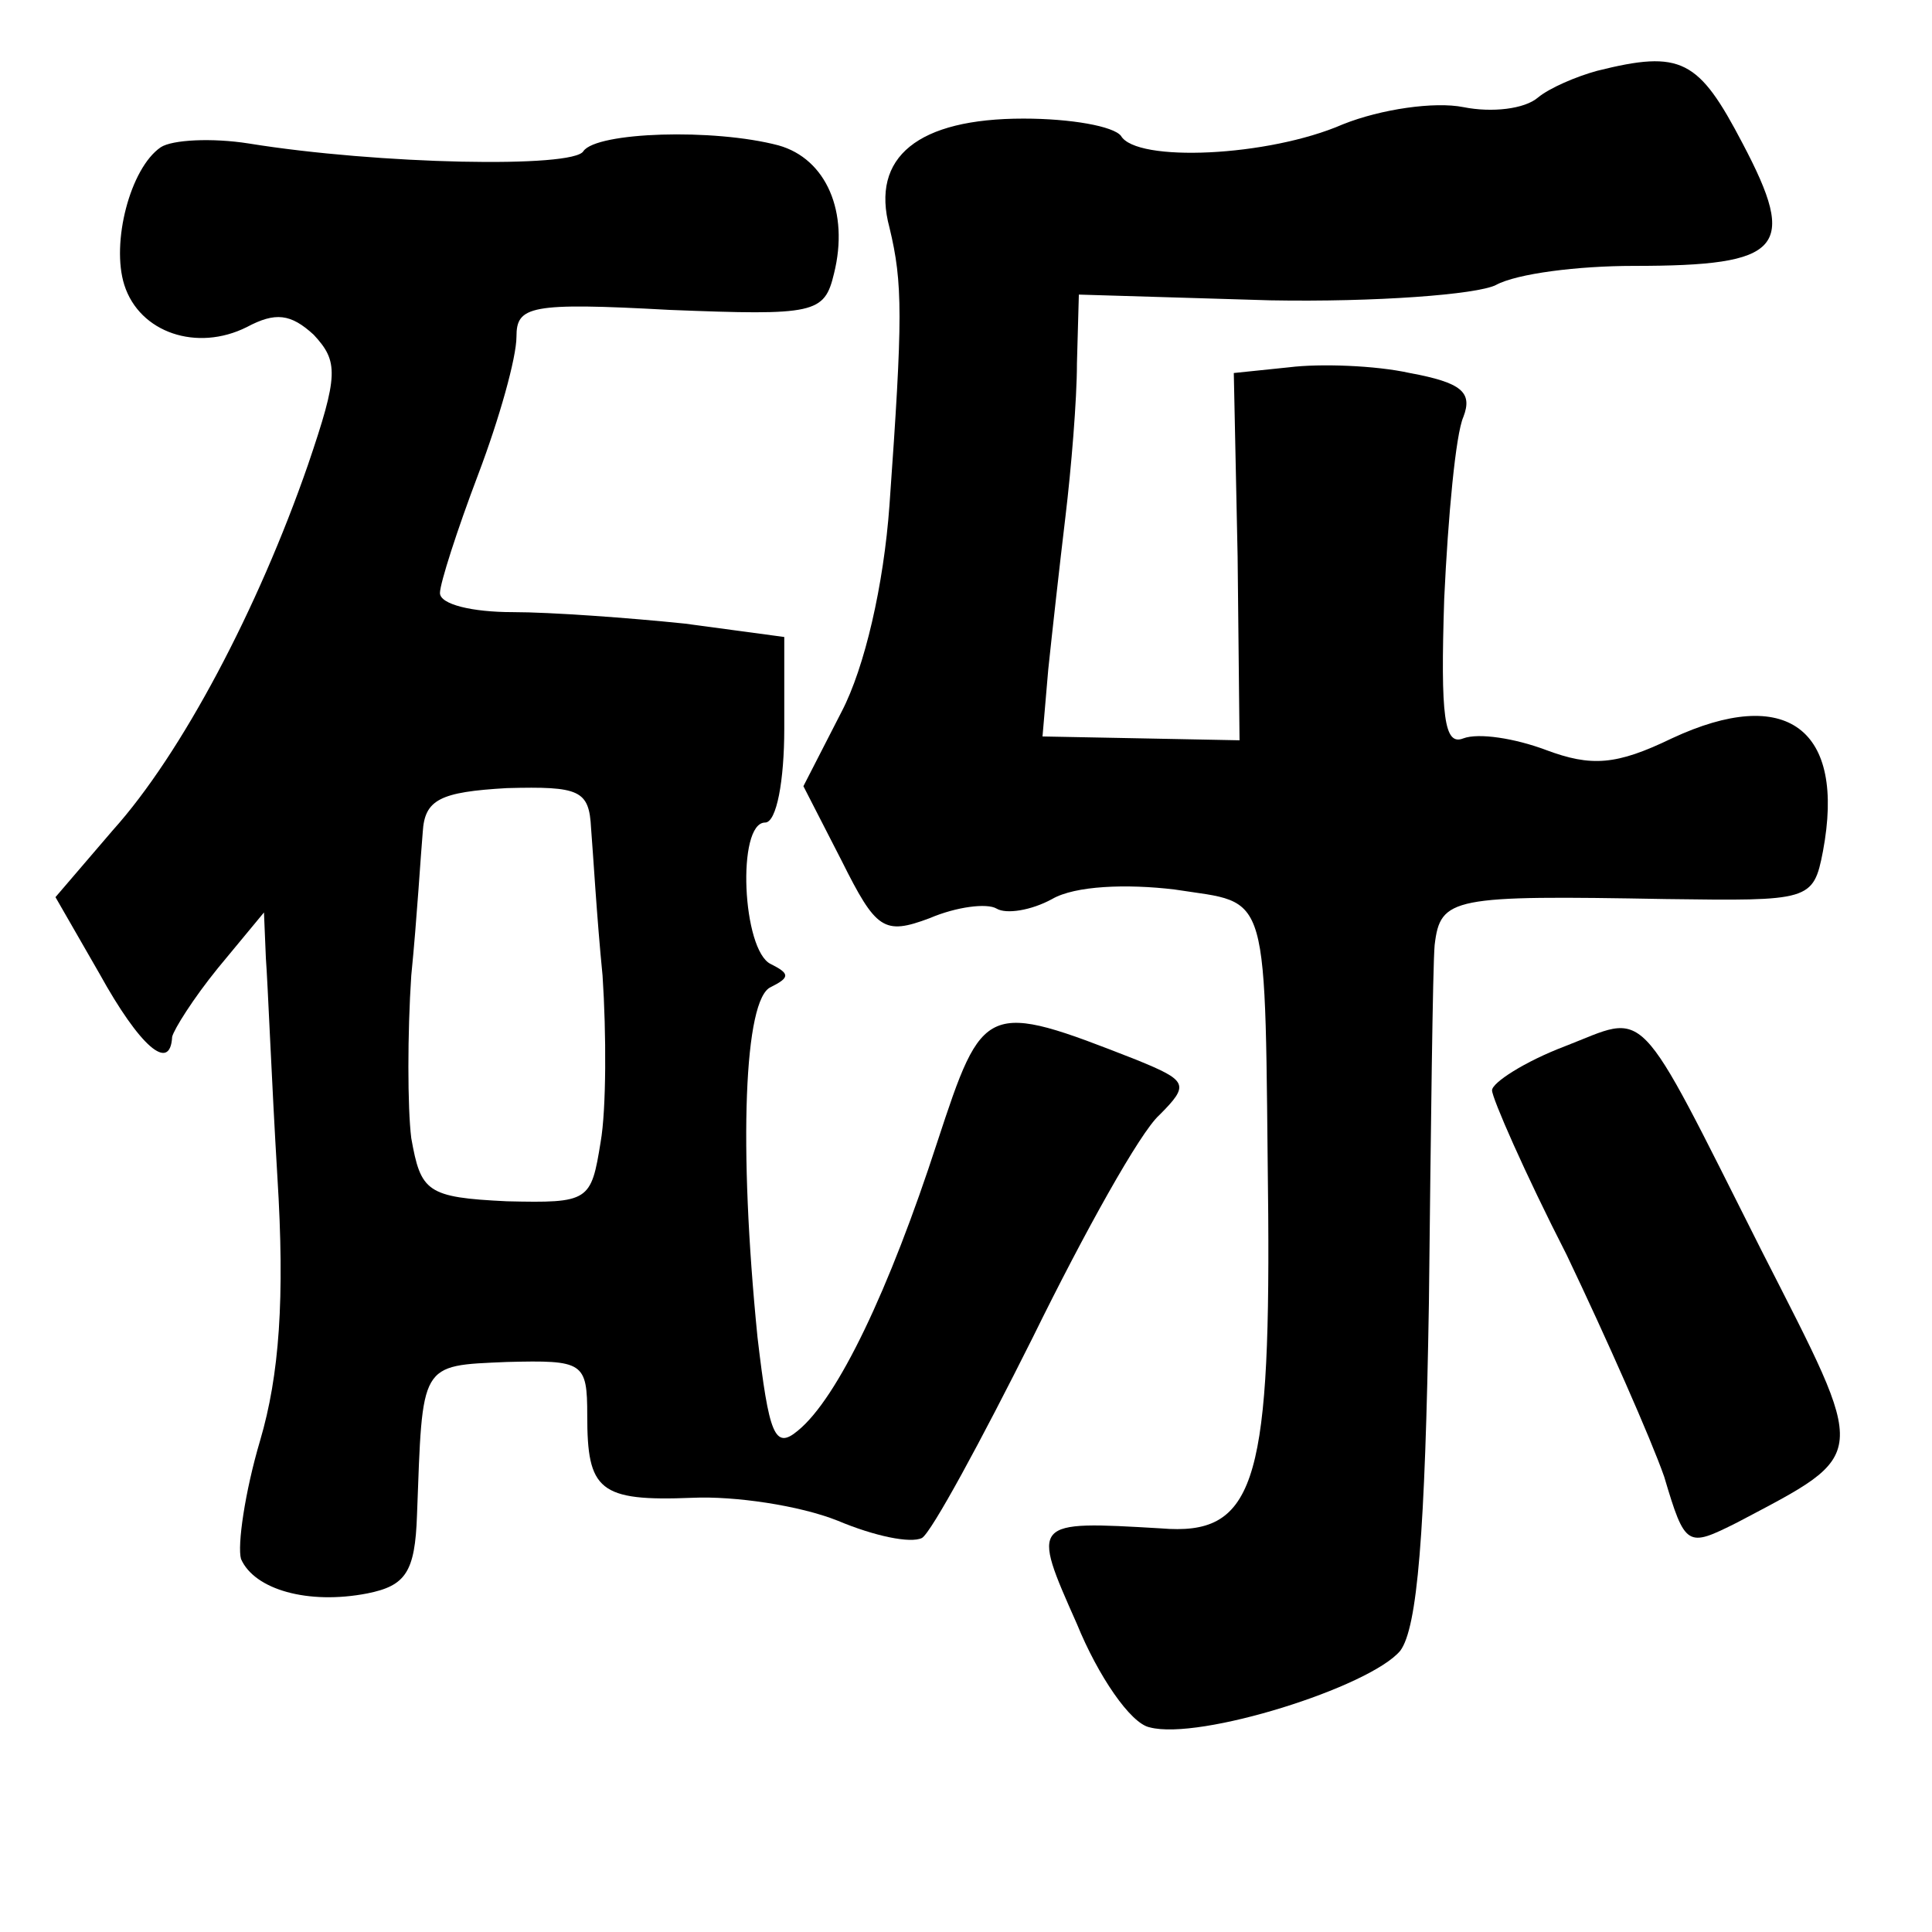 <?xml version="1.0" standalone="no"?>
<!DOCTYPE svg PUBLIC "-//W3C//DTD SVG 20010904//EN"
 "http://www.w3.org/TR/2001/REC-SVG-20010904/DTD/svg10.dtd">
<svg version="1.0" xmlns="http://www.w3.org/2000/svg"
 width="101pt" height="101pt" viewBox="0 0 101 101"
 preserveAspectRatio="xMidYMid meet">
<g transform="translate(0,101) scale(0.1,-0.1)"
fill="#000000" stroke="none">
<path d="M835 973 c-11 -3 -25 -9 -31 -14 -7 -6 -24 -8 -39 -5 -15 3 -43 -1
-63 -9 -39 -17 -108 -20 -116 -6 -4 5 -26 9 -51 9 -55 0 -80 -20 -70 -57 7
-29 7 -47 0 -145 -3 -42 -13 -85 -25 -108 l-20 -39 20 -39 c18 -36 22 -39 46
-30 14 6 30 8 35 5 5 -3 18 -1 29 5 12 7 39 8 64 5 51 -8 47 4 49 -170 1 -142
-8 -168 -56 -164 -68 4 -68 4 -44 -50 11 -27 28 -52 38 -54 26 -7 115 21 131
40 9 12 13 61 15 182 1 91 2 176 3 187 3 25 9 26 121 24 75 -1 77 -1 82 25 12
64 -19 87 -79 59 -29 -14 -42 -15 -66 -6 -16 6 -35 9 -43 6 -10 -4 -12 11 -10
73 2 43 6 86 10 95 5 13 -1 18 -28 23 -18 4 -47 5 -63 3 l-29 -3 2 -96 1 -96
-51 1 -52 1 3 35 c2 19 6 55 9 80 3 25 6 61 6 80 l1 36 100 -3 c55 -1 108 3
118 8 11 6 43 10 72 10 78 0 86 9 57 64 -23 44 -32 49 -76 38z"/>
<path d="M84 933 c-16 -11 -26 -50 -19 -72 8 -25 38 -35 64 -22 15 8 23 7 35
-4 13 -14 13 -21 -3 -68 -26 -75 -66 -151 -102 -191 l-30 -35 23 -40 c21 -38
37 -52 38 -33 1 4 11 20 24 36 l24 29 1 -24 c1 -13 3 -64 6 -114 4 -64 1 -104
-9 -138 -8 -27 -12 -55 -10 -62 7 -16 35 -24 66 -18 20 4 25 11 26 41 3 80 1
78 47 80 40 1 42 0 42 -28 0 -39 6 -45 55 -43 22 1 56 -4 76 -12 19 -8 38 -12
44 -9 5 3 31 51 58 105 27 55 56 107 66 116 16 16 15 18 -12 29 -79 31 -80 30
-104 -43 -25 -77 -52 -134 -73 -151 -12 -10 -15 -2 -21 49 -10 100 -7 177 7
183 10 5 10 7 0 12 -15 7 -18 74 -3 74 6 0 10 22 10 49 l0 48 -52 7 c-29 3
-70 6 -90 6 -21 0 -38 4 -38 10 0 5 9 33 20 62 11 29 20 61 20 72 0 16 7 18
80 14 76 -3 81 -2 86 19 8 32 -4 60 -29 67 -34 9 -95 7 -102 -3 -5 -9 -107 -7
-175 4 -19 3 -40 2 -46 -2z m225 -356 c1 -12 3 -47 6 -77 2 -30 2 -70 -1 -87
-5 -31 -6 -32 -49 -31 -42 2 -45 5 -50 33 -2 16 -2 55 0 85 3 30 5 64 6 75 1
17 9 21 44 23 38 1 43 -1 44 -21z"/>
<path d="M818 463 c-21 -8 -38 -19 -38 -23 0 -4 17 -43 39 -86 21 -44 44 -96
51 -116 11 -37 12 -37 38 -24 70 37 69 32 13 142 -67 133 -59 124 -103 107z"/>
</g>
</svg>
